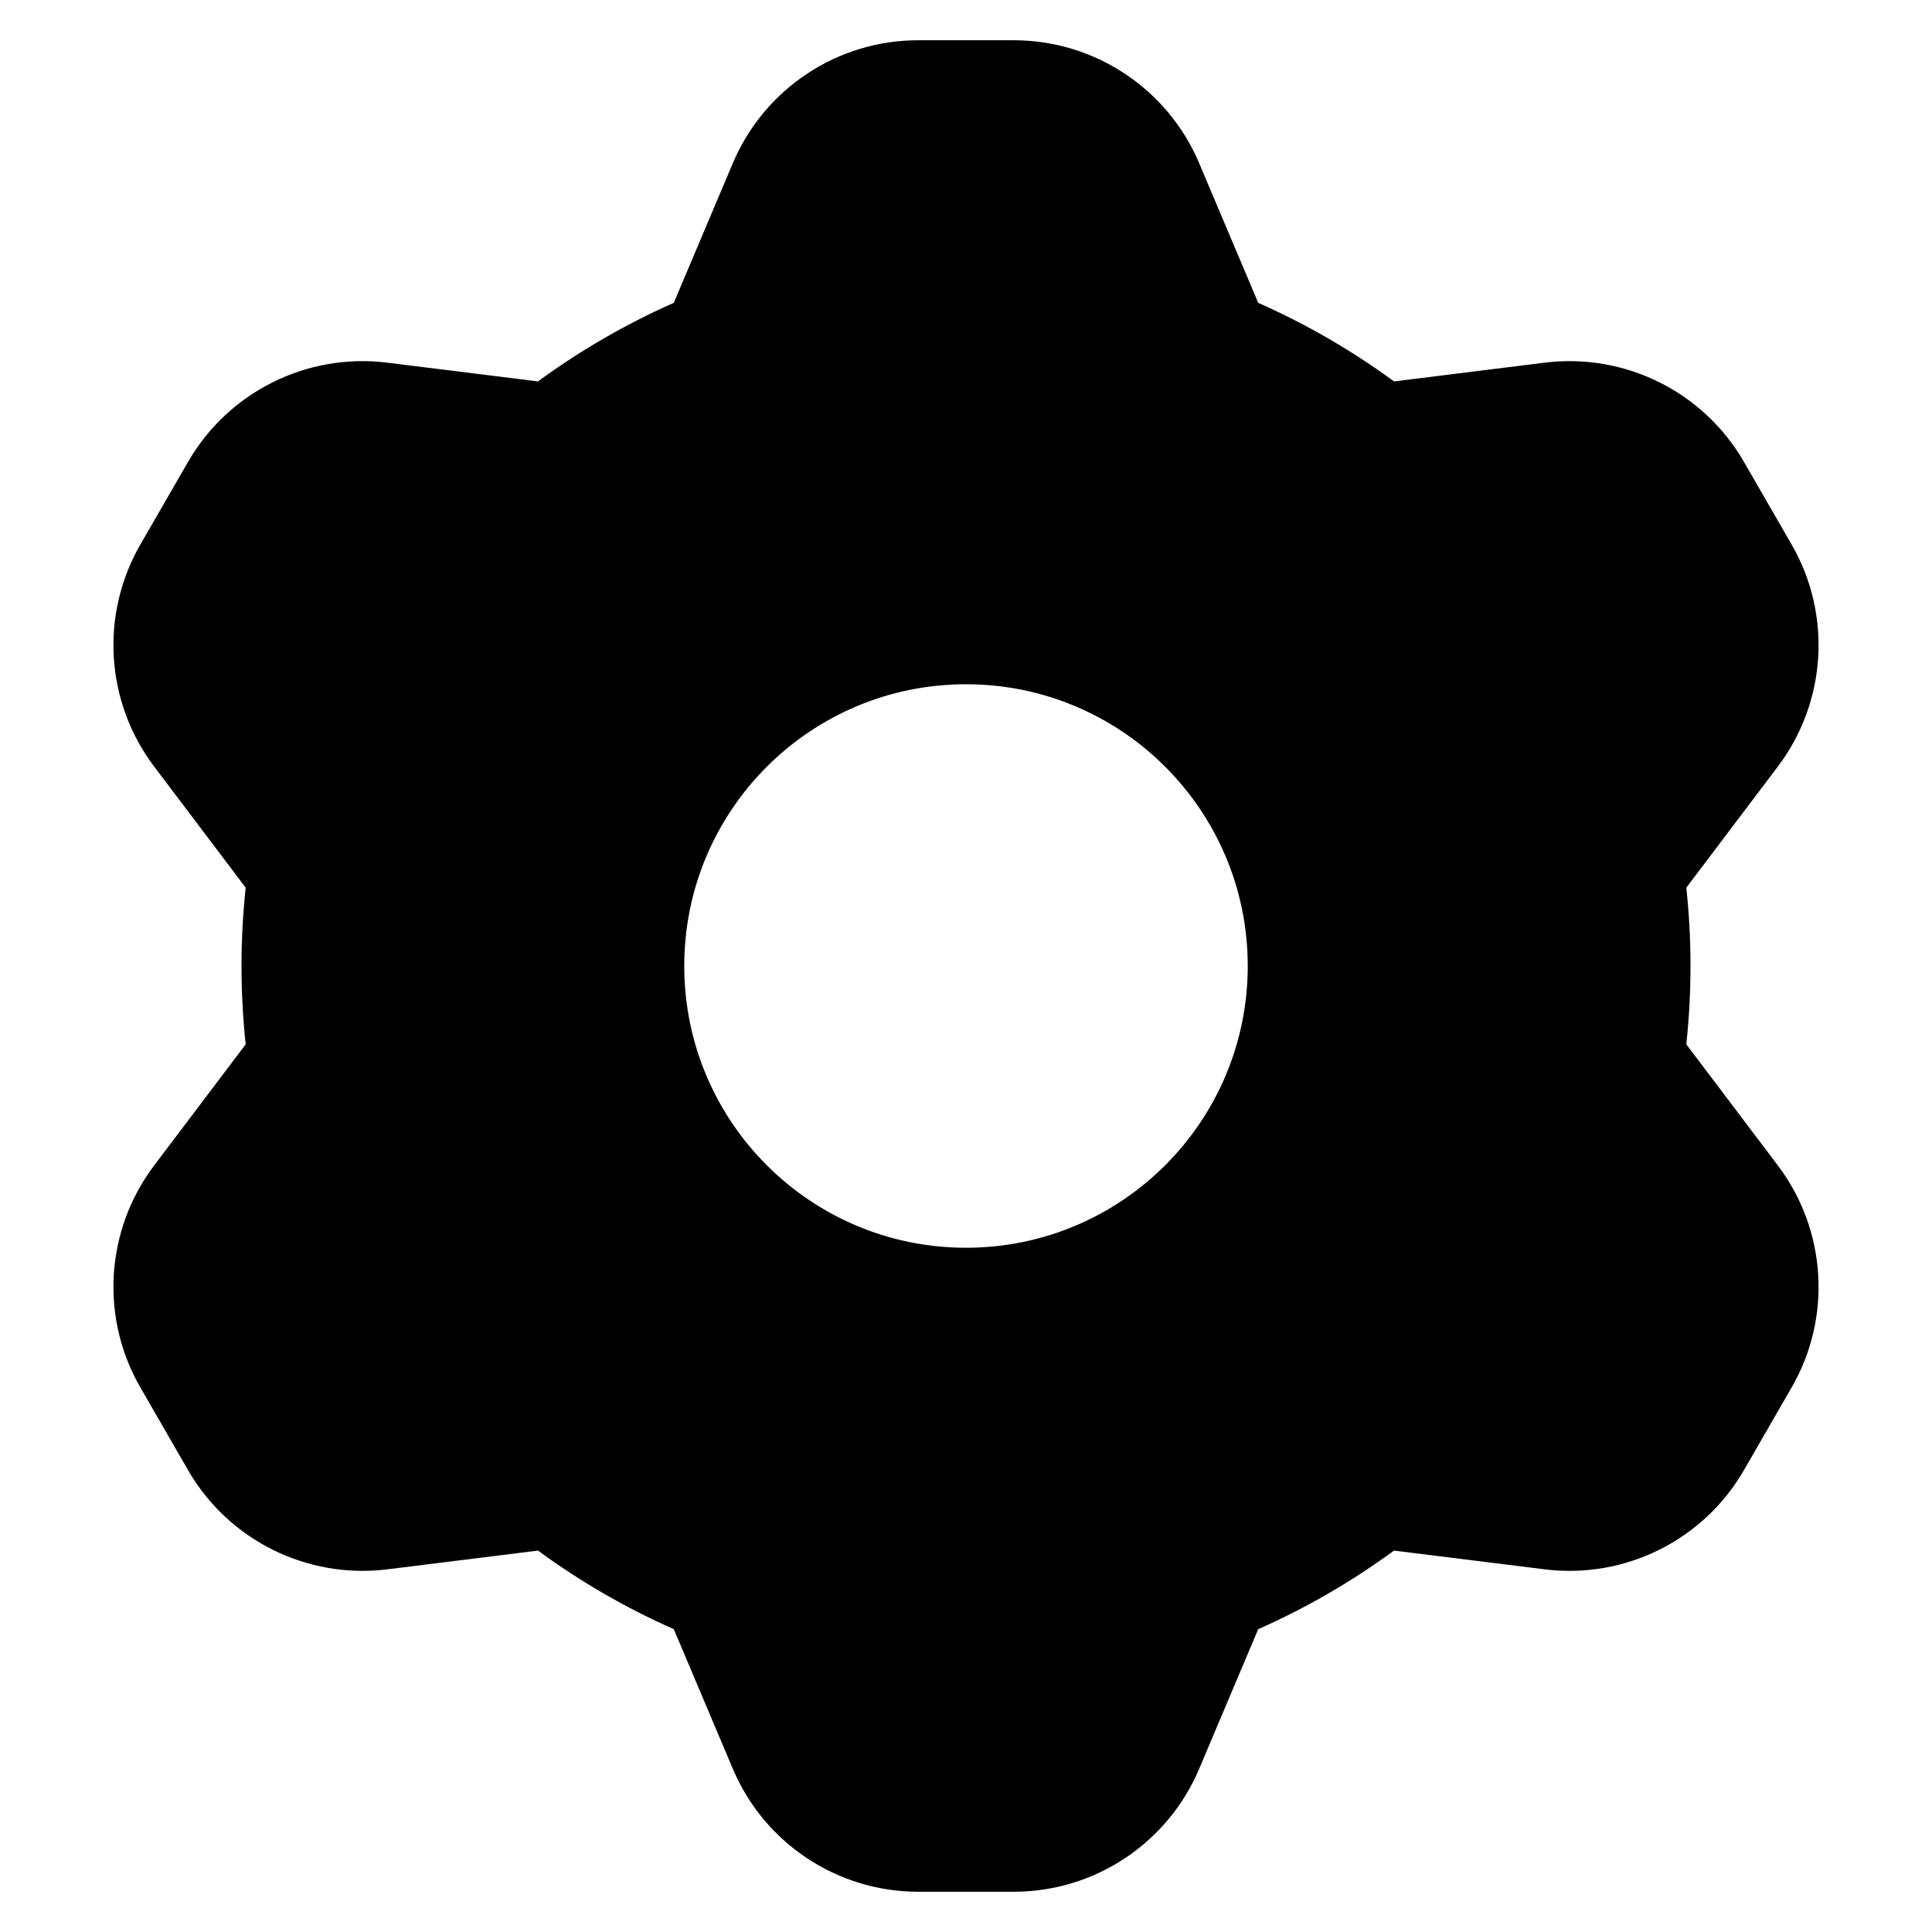 <svg width="24" height="24" viewBox="0 0 24 24" fill="none" xmlns="http://www.w3.org/2000/svg">
<g clip-path="url(#clip0)">
<path fill-rule="evenodd" clip-rule="evenodd" d="M9.104 2.026C9.496 1.101 10.402 0.5 11.407 0.5H12.593C13.597 0.5 14.504 1.101 14.896 2.026L15.63 3.762C16.23 4.027 16.794 4.355 17.317 4.738L19.19 4.505C20.187 4.382 21.161 4.867 21.663 5.736L22.256 6.764C22.758 7.633 22.691 8.719 22.086 9.521L20.948 11.027C20.982 11.346 21 11.671 21 12C21 12.329 20.982 12.654 20.948 12.973L22.086 14.479C22.691 15.281 22.758 16.367 22.256 17.236L21.663 18.264C21.161 19.133 20.187 19.618 19.19 19.495L17.317 19.262C16.794 19.645 16.23 19.973 15.63 20.238L14.896 21.974C14.504 22.899 13.597 23.5 12.593 23.5H11.407C10.402 23.5 9.496 22.899 9.104 21.974L8.37 20.238C7.771 19.973 7.205 19.645 6.683 19.262L4.81 19.495C3.813 19.618 2.839 19.133 2.337 18.264L1.744 17.236C1.242 16.367 1.309 15.281 1.914 14.479L3.052 12.973C3.018 12.654 3 12.329 3 12C3 11.671 3.018 11.346 3.052 11.027L1.914 9.521C1.309 8.719 1.242 7.633 1.744 6.764L2.337 5.736C2.839 4.867 3.813 4.382 4.81 4.505L6.683 4.738C7.205 4.355 7.771 4.027 8.37 3.762L9.104 2.026ZM12 15.5C13.933 15.5 15.5 13.933 15.5 12C15.5 10.067 13.933 8.5 12 8.5C10.067 8.5 8.5 10.067 8.5 12C8.5 13.933 10.067 15.5 12 15.5Z" fill="black"/>
</g>
<defs>
<clipPath id="clip0">
<rect width="24" height="24" fill="white"/>
</clipPath>
</defs>
</svg>

